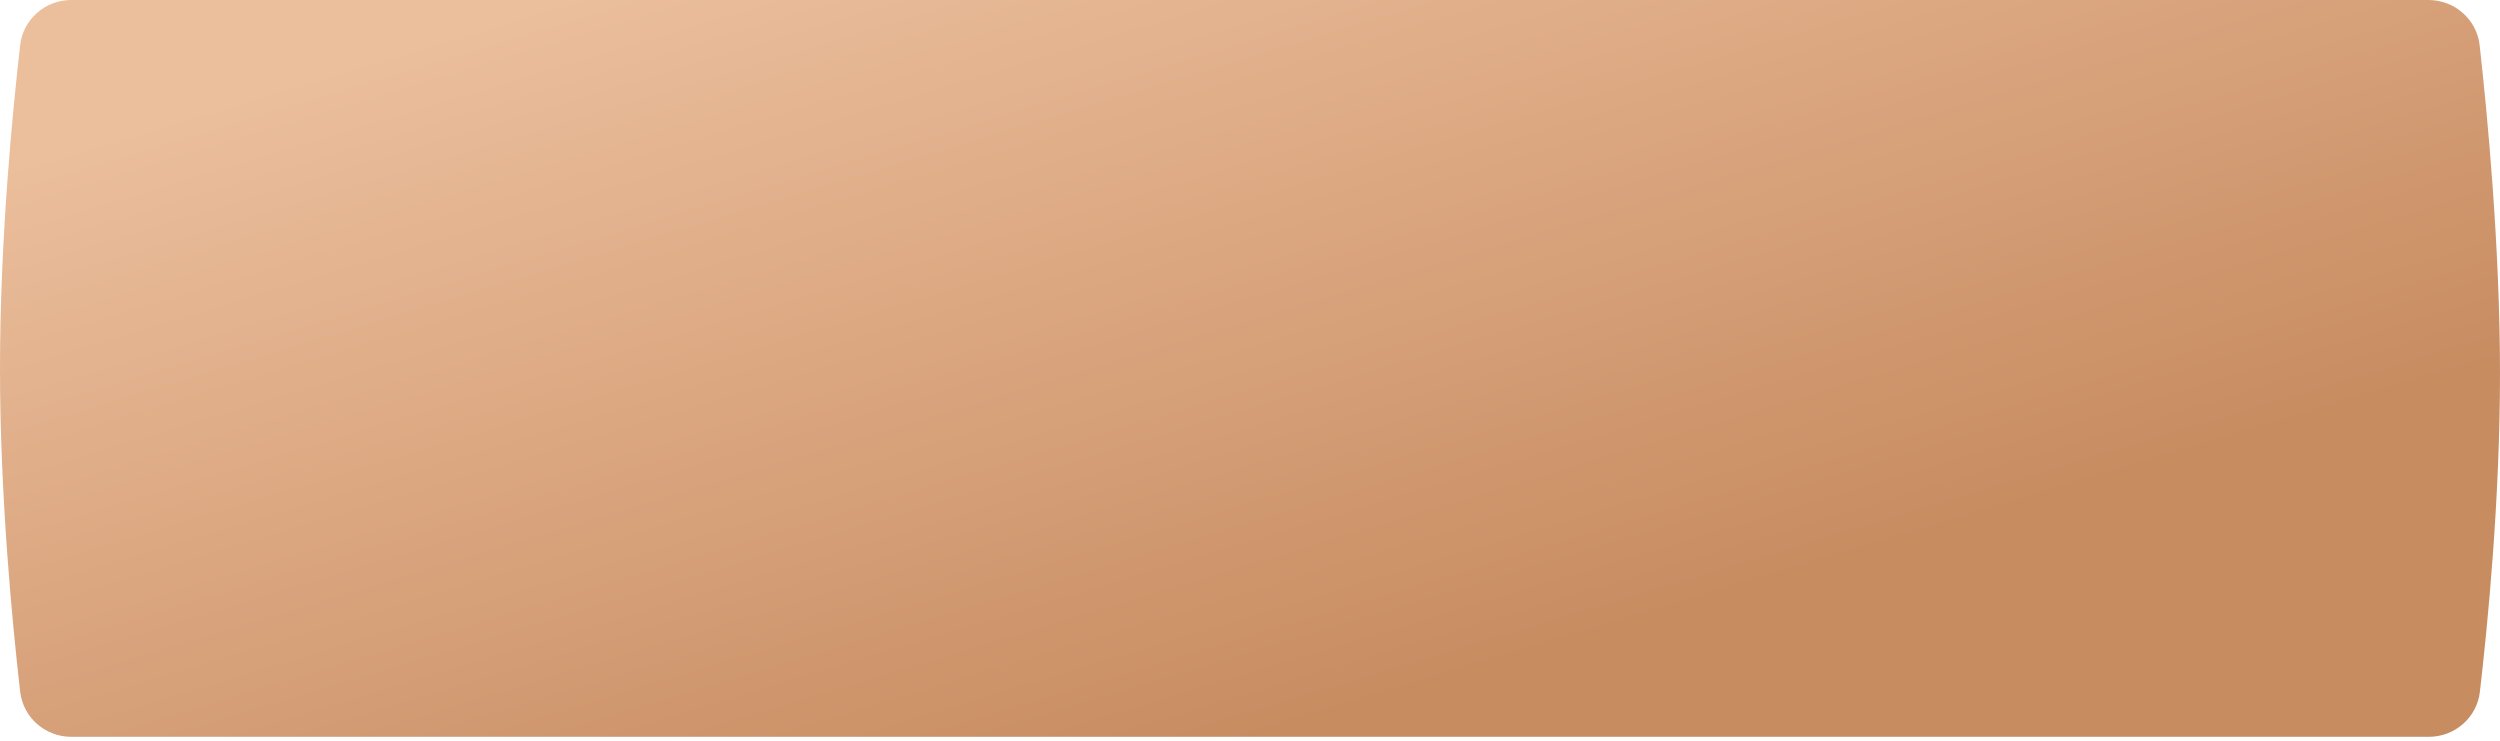 <svg width="334" height="99" viewBox="0 0 334 99" fill="none" xmlns="http://www.w3.org/2000/svg">
<g filter="url(#filter0_i_0_174)">
<path fill-rule="evenodd" clip-rule="evenodd" d="M2.695 6.03C3.094 2.562 6.042 0 9.533 0L324.431 0C327.938 0 330.894 2.582 331.284 6.067C332.295 15.104 334 32.872 334 49.933C334 66.83 332.328 83.726 331.314 92.422C330.91 95.884 327.965 98.44 324.479 98.44H9.533C6.042 98.44 3.094 95.878 2.695 92.41C1.682 83.609 0 66.414 0 49.22C0 32.026 1.682 14.831 2.695 6.03Z" fill="url(#paint0_linear_0_174)"/>
</g>
<defs>
<filter id="filter0_i_0_174" x="0" y="0" width="334" height="98.44" filterUnits="userSpaceOnUse" color-interpolation-filters="sRGB">
<feFlood flood-opacity="0" result="BackgroundImageFix"/>
<feBlend mode="normal" in="SourceGraphic" in2="BackgroundImageFix" result="shape"/>
<feColorMatrix in="SourceAlpha" type="matrix" values="0 0 0 0 0 0 0 0 0 0 0 0 0 0 0 0 0 0 127 0" result="hardAlpha"/>
<feOffset/>
<feGaussianBlur stdDeviation="6"/>
<feComposite in2="hardAlpha" operator="arithmetic" k2="-1" k3="1"/>
<feColorMatrix type="matrix" values="0 0 0 0 0.898 0 0 0 0 0.718 0 0 0 0 0.604 0 0 0 1 0"/>
<feBlend mode="normal" in2="shape" result="effect1_innerShadow_0_174"/>
</filter>
<linearGradient id="paint0_linear_0_174" x1="358.647" y1="40.884" x2="323.503" y2="-75.238" gradientUnits="userSpaceOnUse">
<stop stop-color="#C88C61"/>
<stop offset="1" stop-color="#EBBE9C"/>
</linearGradient>
</defs>
</svg>
